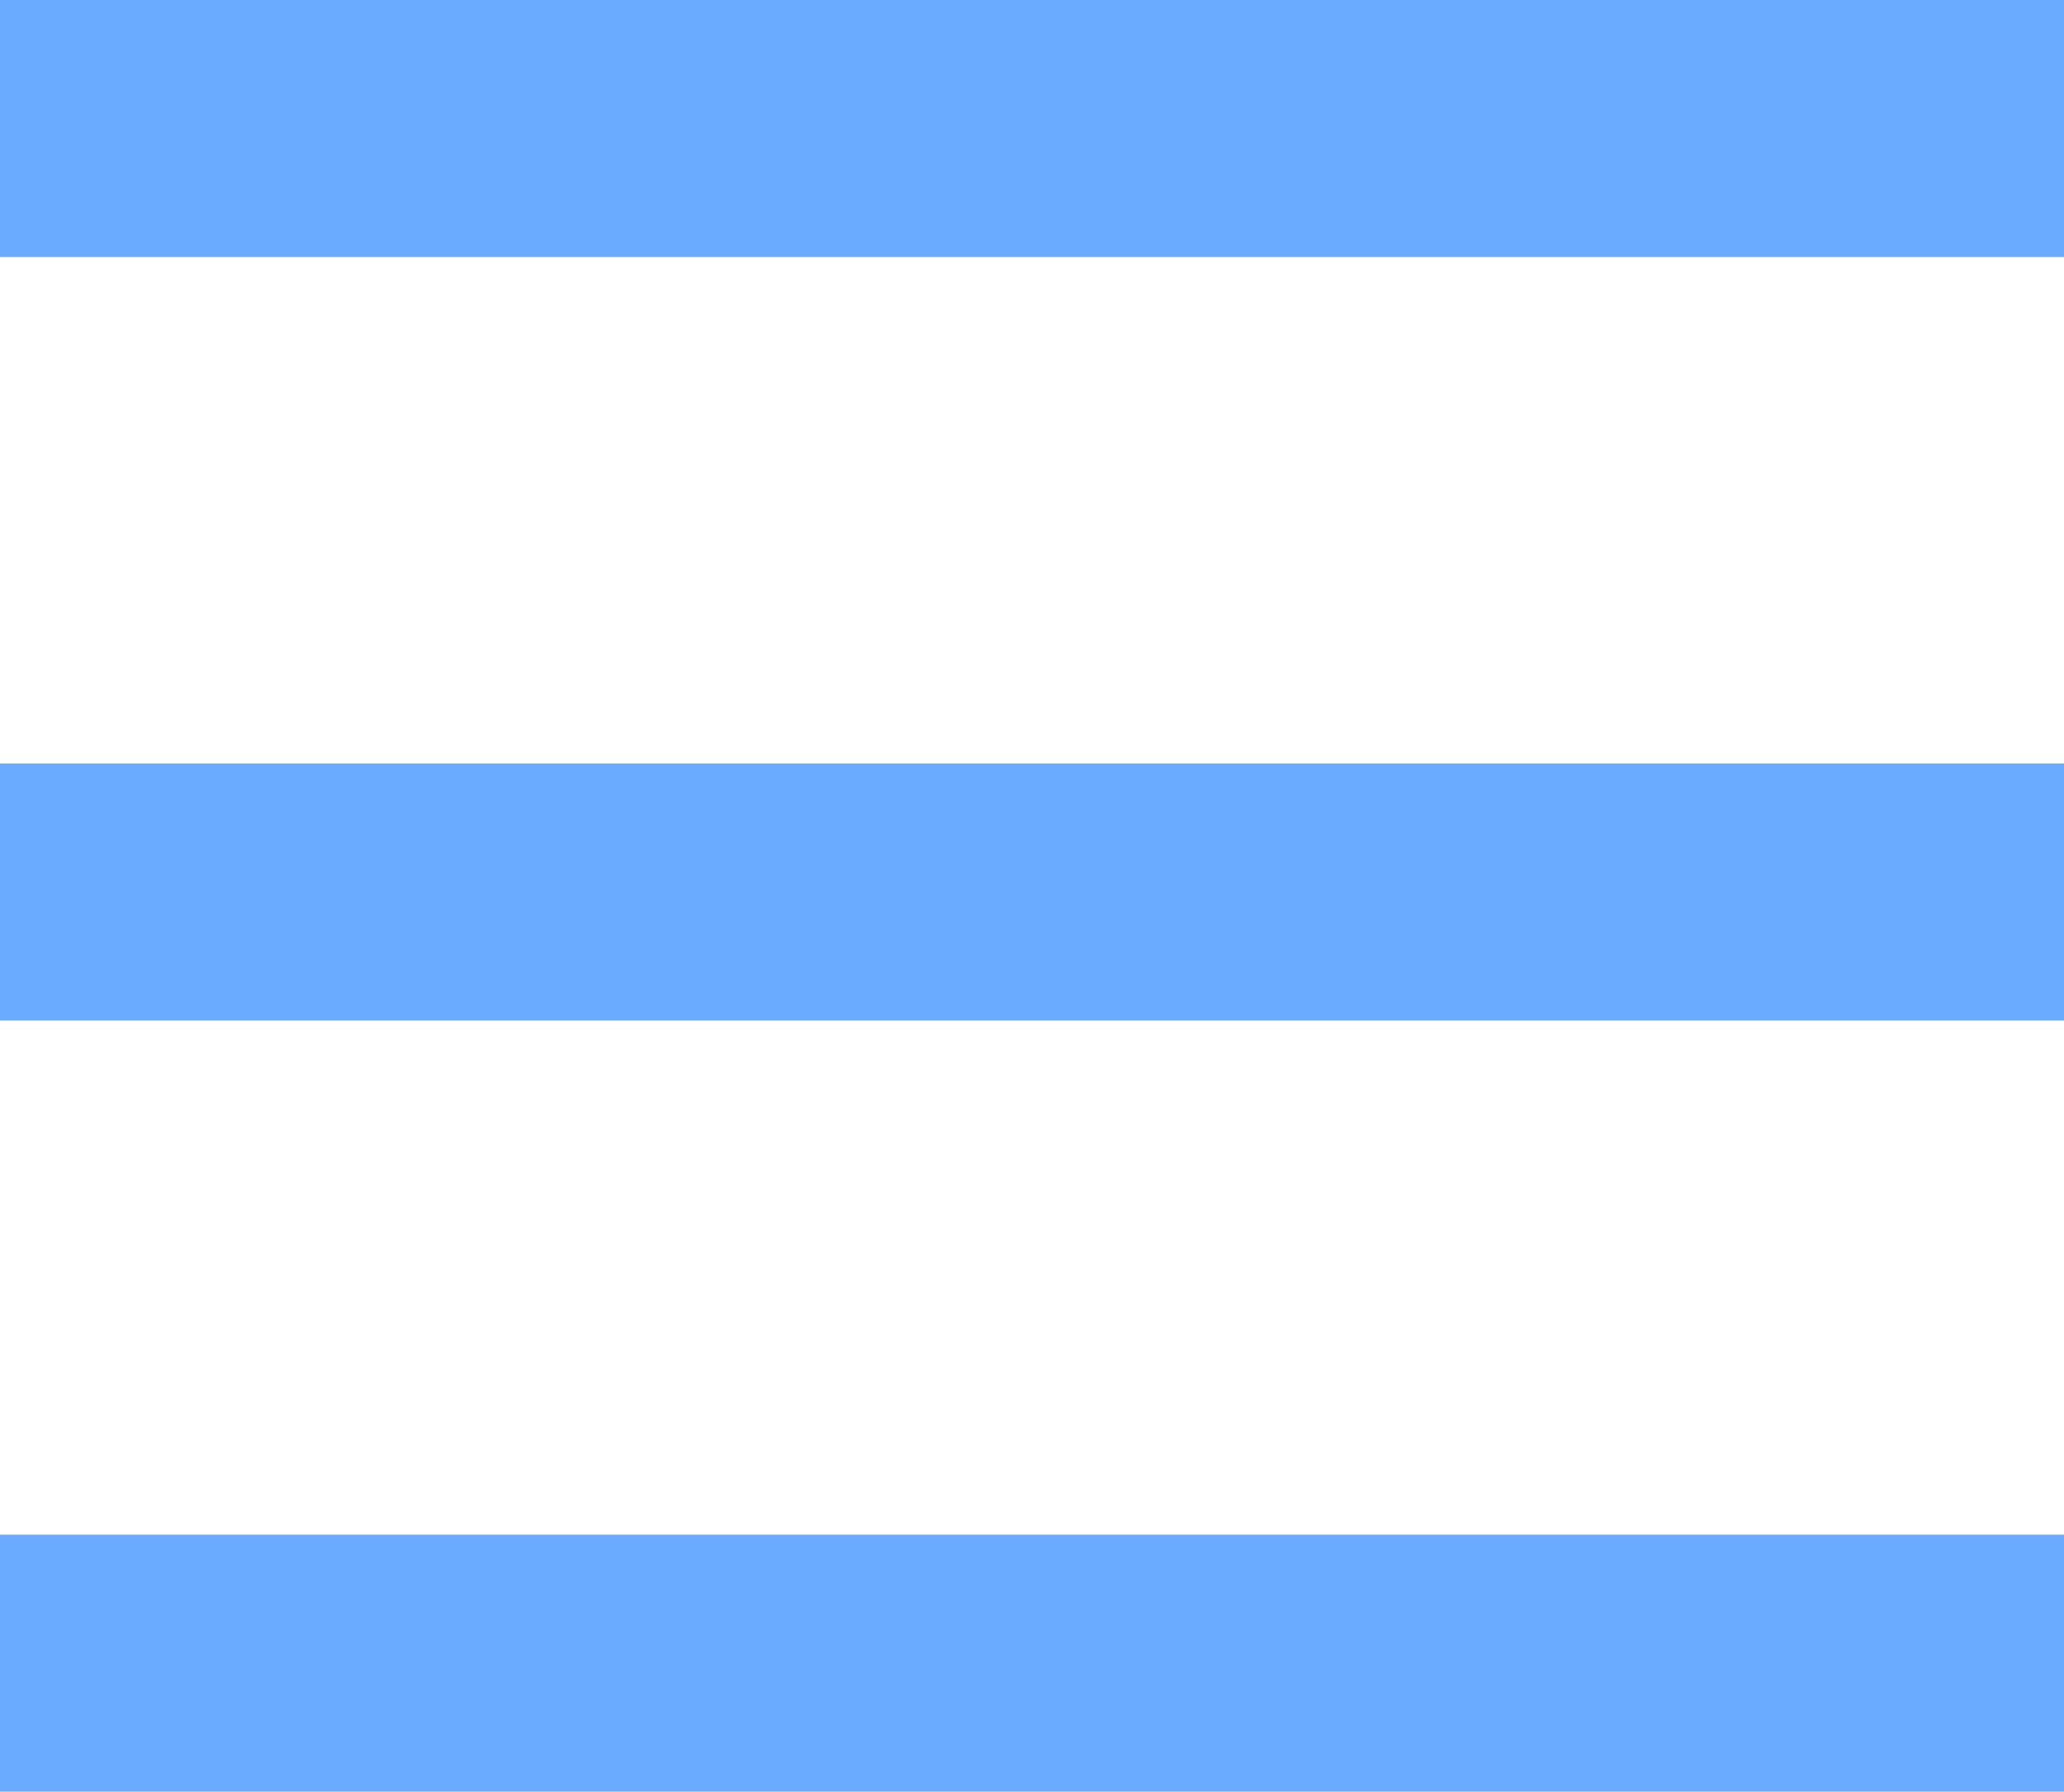 <svg xmlns="http://www.w3.org/2000/svg" id="Icon_open-menu" width="20" height="17.365" data-name="Icon open-menu" viewBox="0 0 20 17.365">
    <path id="Icon_open-menu-2" fill="#6aaaff" d="M0 0v2.491h20V0zm0 7.4v2.491h20V7.4zm0 7.474v2.491h20v-2.491z" data-name="Icon open-menu"/>
</svg>
